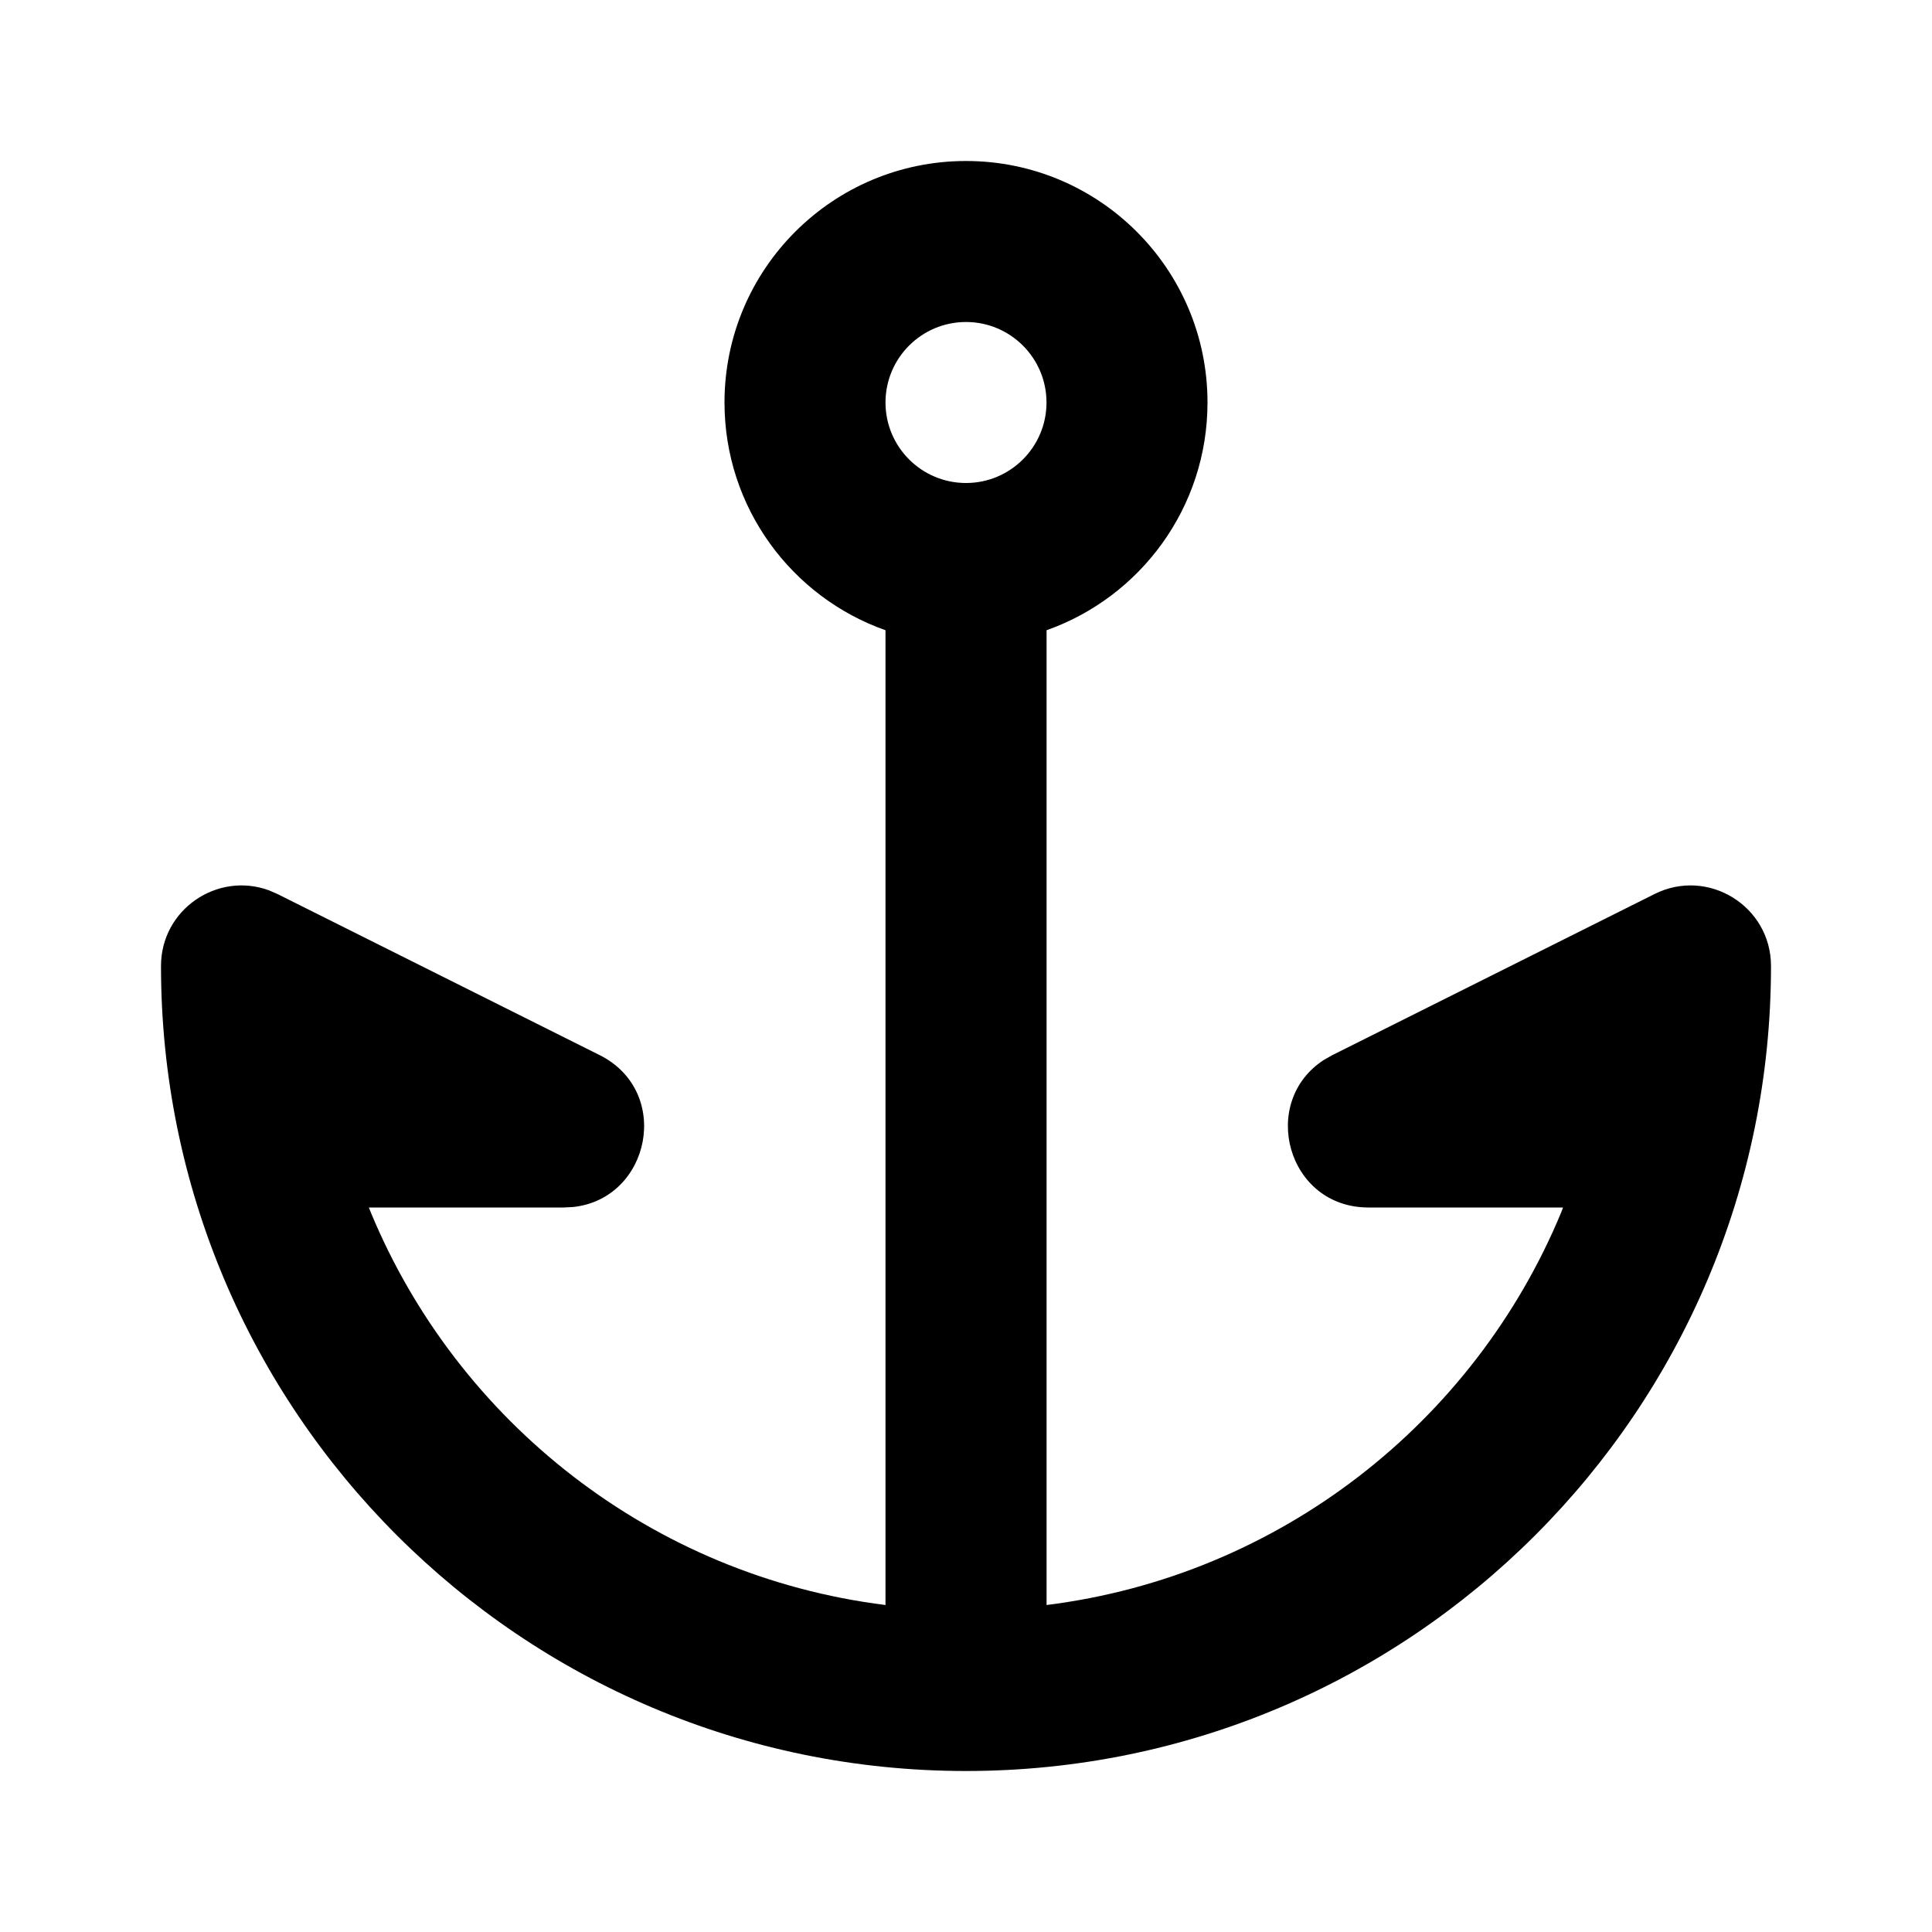 <svg width="24" height="24" viewBox="0 0 24 24" fill="none" xmlns="http://www.w3.org/2000/svg">
<path fill-rule="evenodd" clip-rule="evenodd" d="M15 5C15 3.343 13.657 2 12 2C10.343 2 9 3.343 9 5C9 6.306 9.835 7.418 11 7.829L11 19.938C8.102 19.577 5.685 17.665 4.606 15.06L4.582 15H7L7.119 14.994C8.079 14.892 8.355 13.559 7.447 13.106L3.447 11.106L3.341 11.06C2.702 10.825 2 11.296 2 12C2 17.523 6.477 22 12 22C17.523 22 22 17.523 22 12C22 11.257 21.218 10.773 20.553 11.106L16.553 13.106L16.45 13.164C15.636 13.685 15.985 15 17 15H19.417L19.394 15.06C18.315 17.665 15.899 19.576 13.001 19.938L13.001 7.829C14.166 7.417 15 6.306 15 5ZM11 5C11 4.448 11.448 4 12 4C12.552 4 13 4.448 13 5C13 5.552 12.552 6 12 6C11.448 6 11 5.552 11 5Z" fill="black"/>
</svg>
